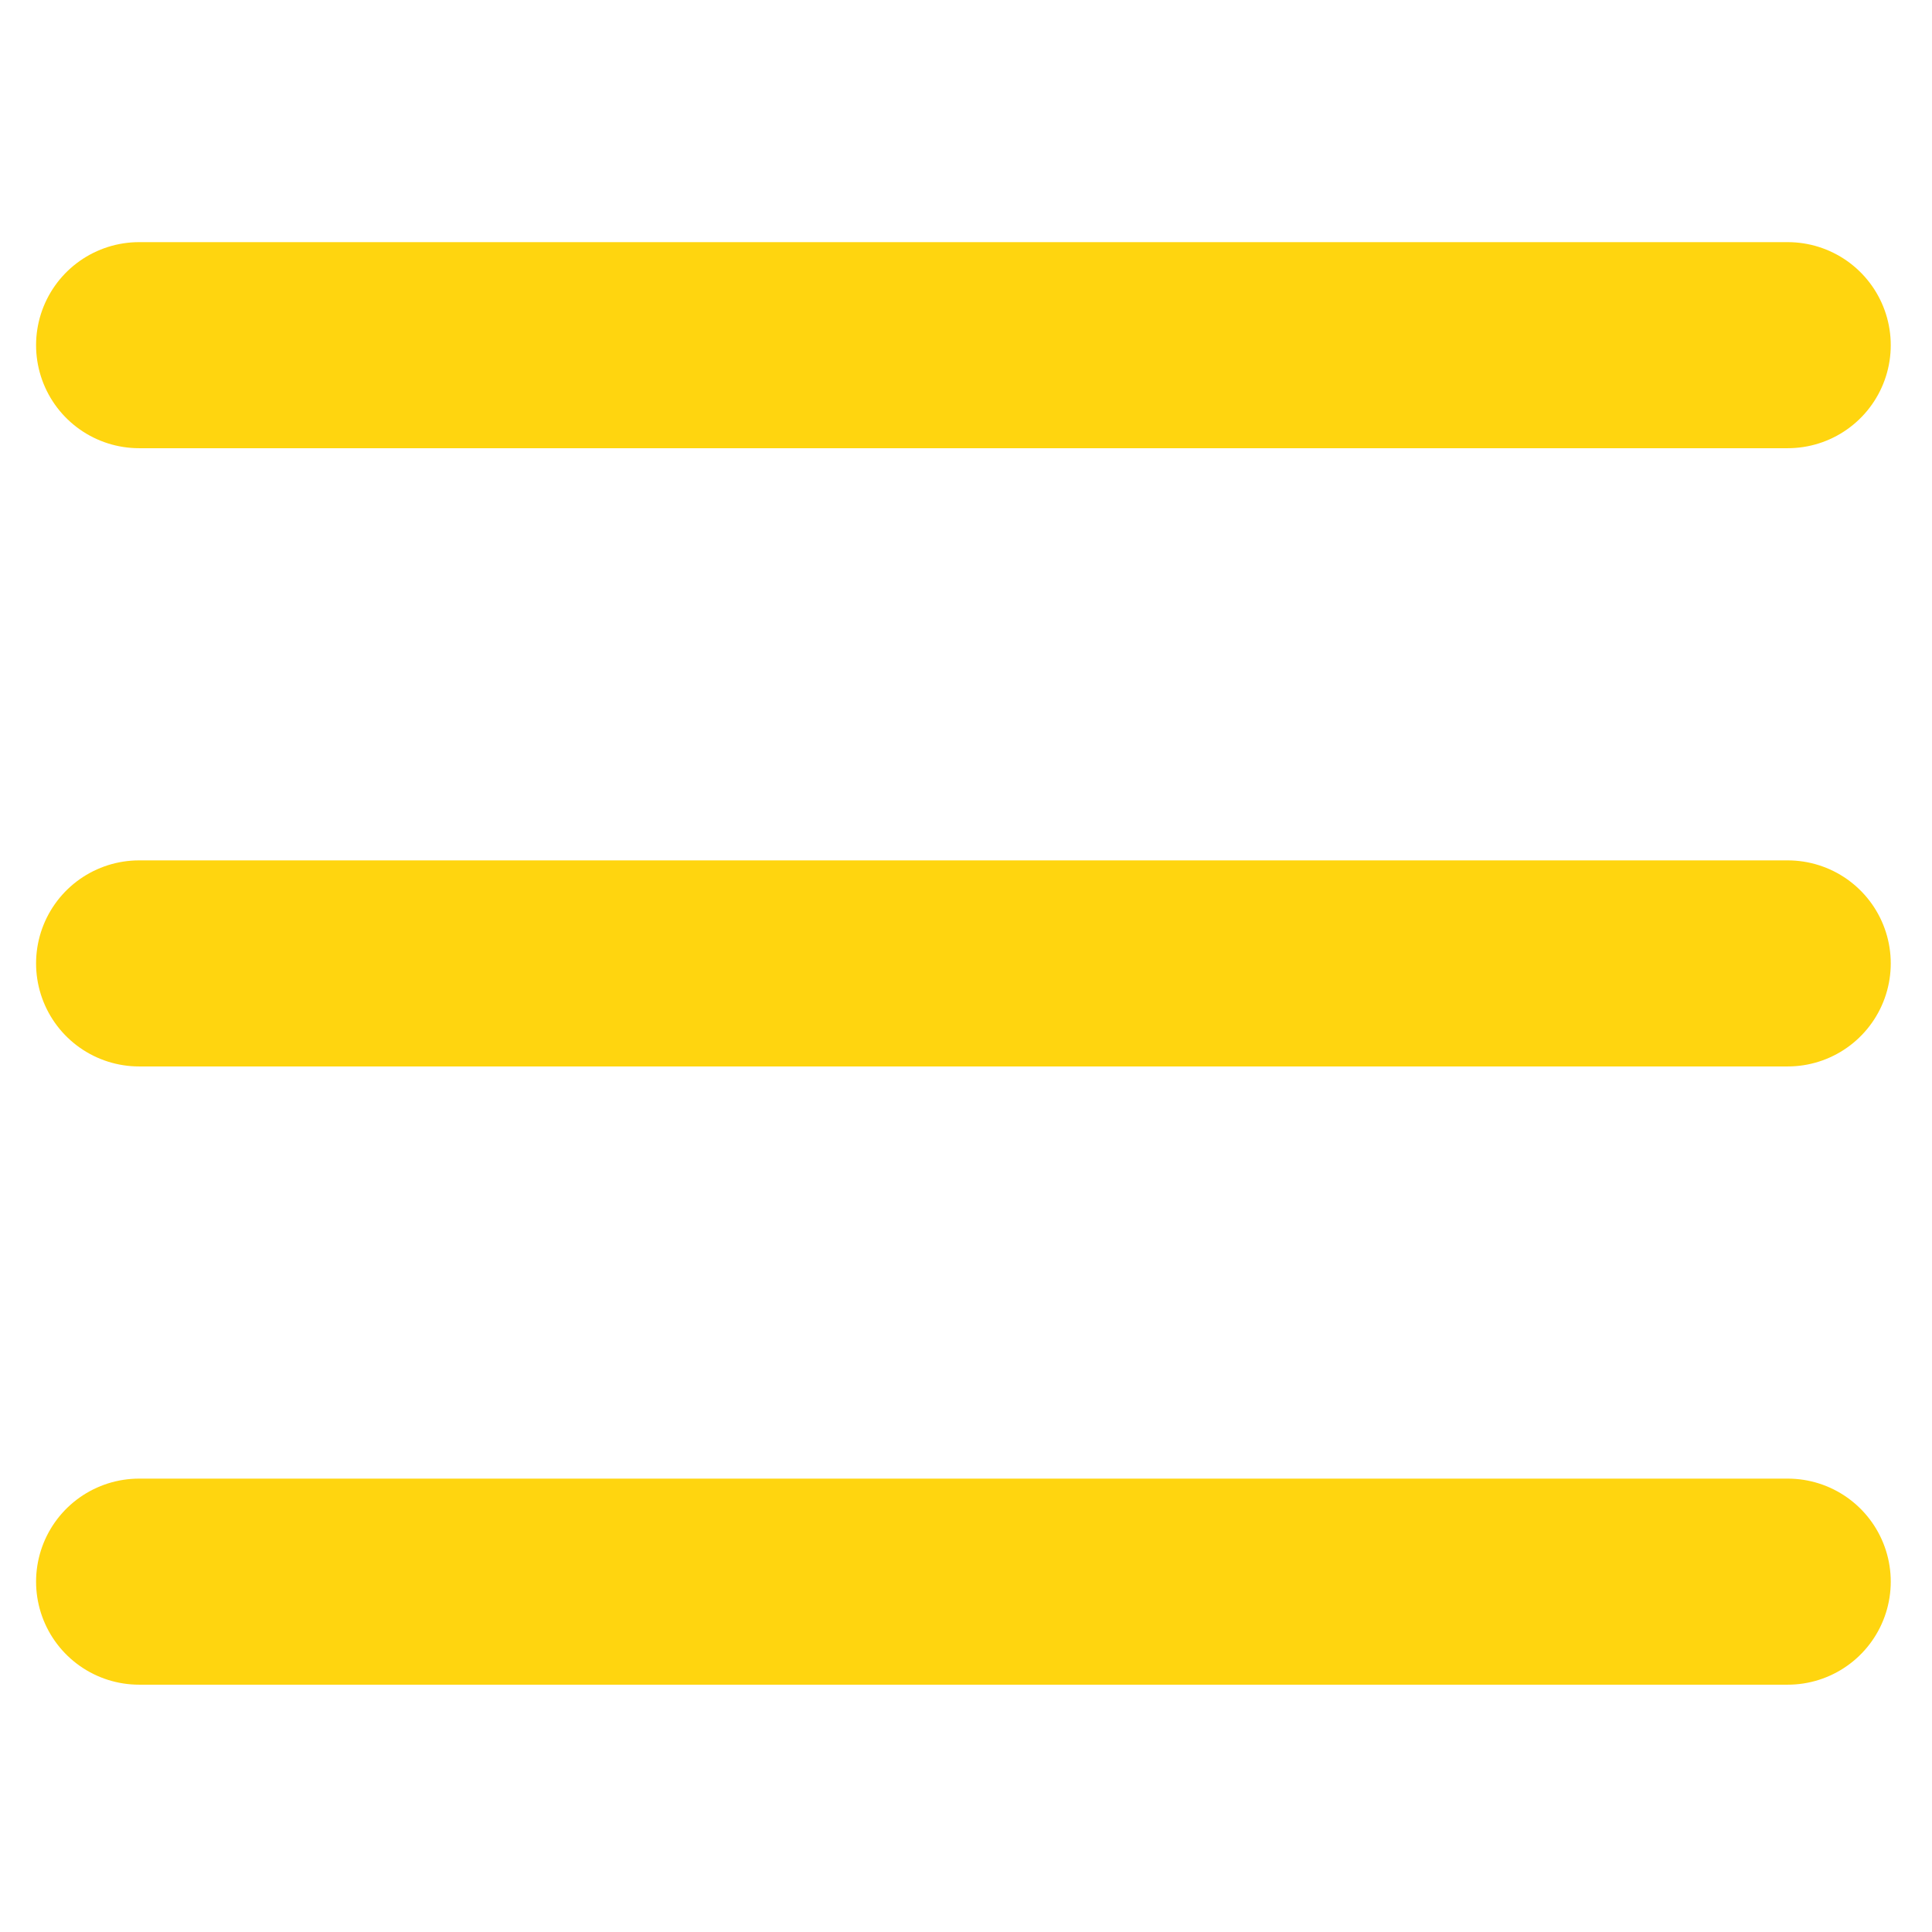 <svg width="50" height="50" viewBox="0 0 50 50" fill="none" xmlns="http://www.w3.org/2000/svg">
<path d="M3.6 8.933H46.266" stroke="#FFD50F" stroke-width="5.333" stroke-linecap="round" stroke-linejoin="round"/>
<path d="M3.6 24.933H46.266" stroke="#FFD50F" stroke-width="5.333" stroke-linecap="round" stroke-linejoin="round"/>
<path d="M3.6 40.933H46.266" stroke="#FFD50F" stroke-width="5.333" stroke-linecap="round" stroke-linejoin="round"/>
</svg>
